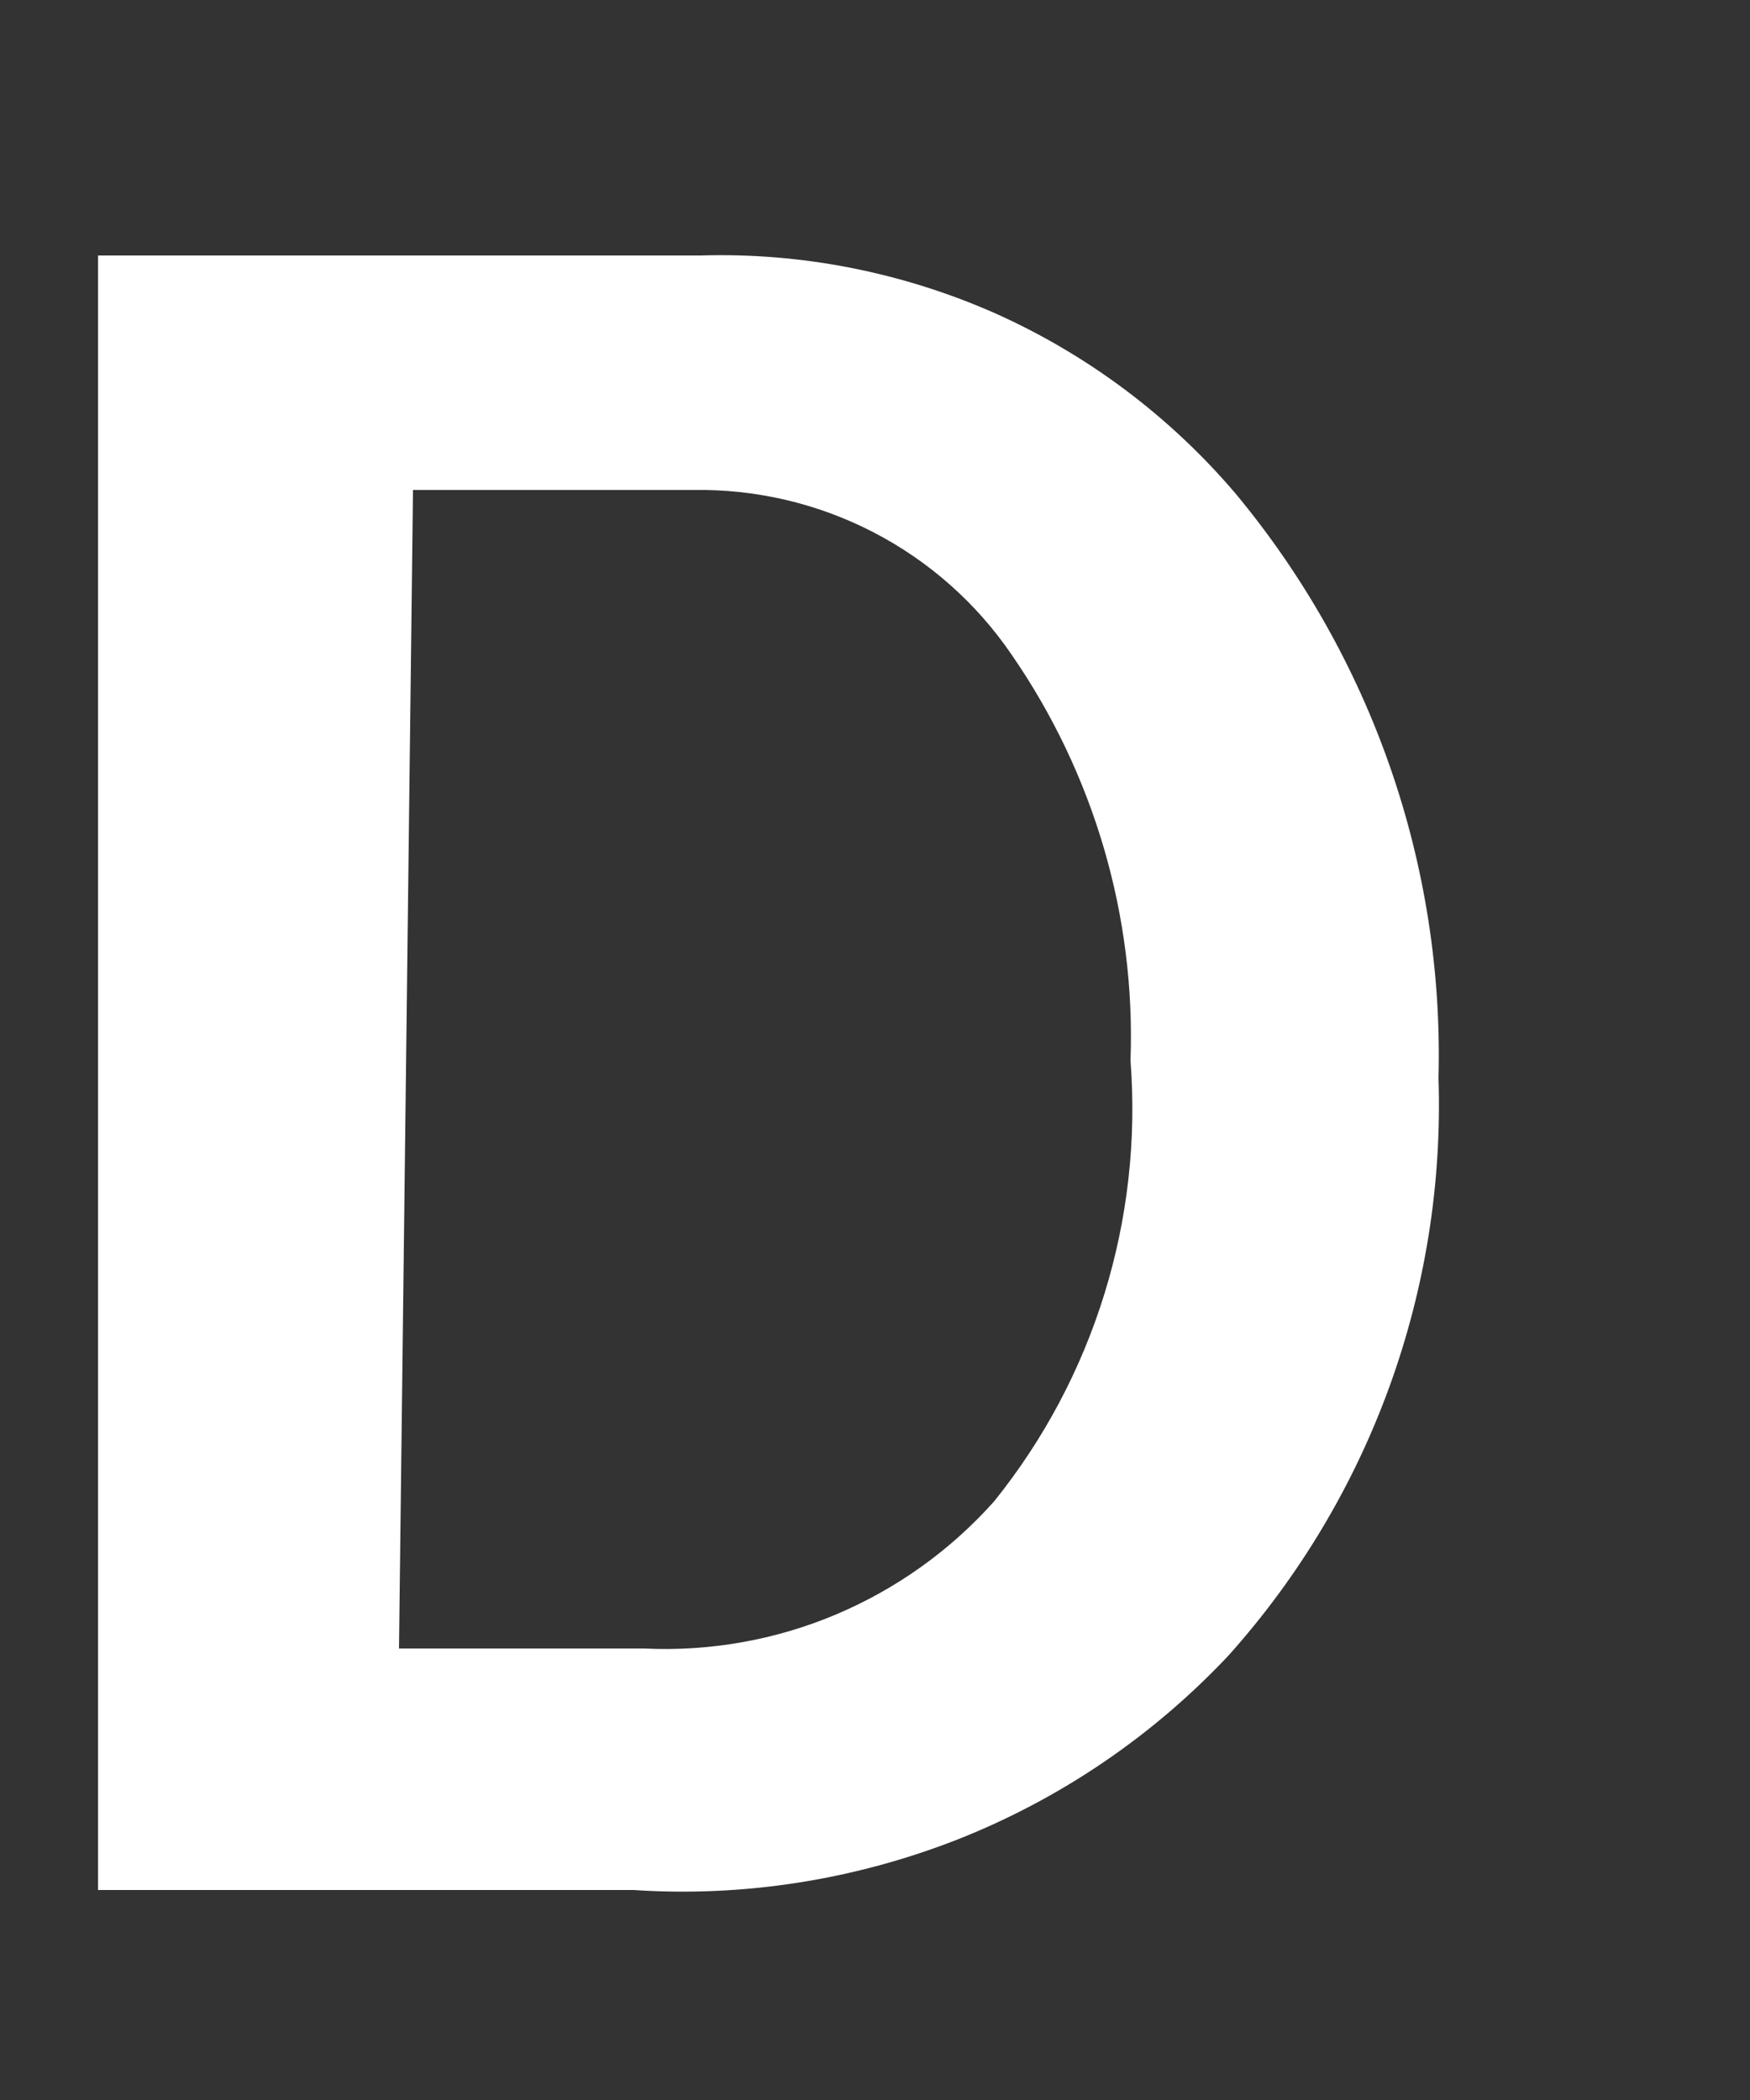 <svg width="5" height="6" viewBox="0 0 5 6" fill="none" xmlns="http://www.w3.org/2000/svg">
<rect x="0" y="0" width="5" height="6" fill="#333333" stroke="none"/>
<path d="M0.28 5.4V0.73H2C2.29 0.721 2.578 0.778 2.843 0.895C3.107 1.013 3.342 1.189 3.53 1.41C3.919 1.878 4.126 2.471 4.11 3.08C4.13 3.687 3.915 4.278 3.51 4.73C3.294 4.96 3.029 5.14 2.735 5.256C2.441 5.371 2.125 5.421 1.81 5.4H0.28ZM1.14 4.71H1.84C2.027 4.719 2.215 4.686 2.388 4.613C2.561 4.54 2.715 4.43 2.84 4.29C3.126 3.935 3.265 3.484 3.23 3.03C3.245 2.617 3.125 2.21 2.89 1.87C2.789 1.722 2.653 1.602 2.494 1.52C2.335 1.438 2.159 1.397 1.98 1.4H1.18L1.14 4.71Z" fill="white"/>
</svg>
